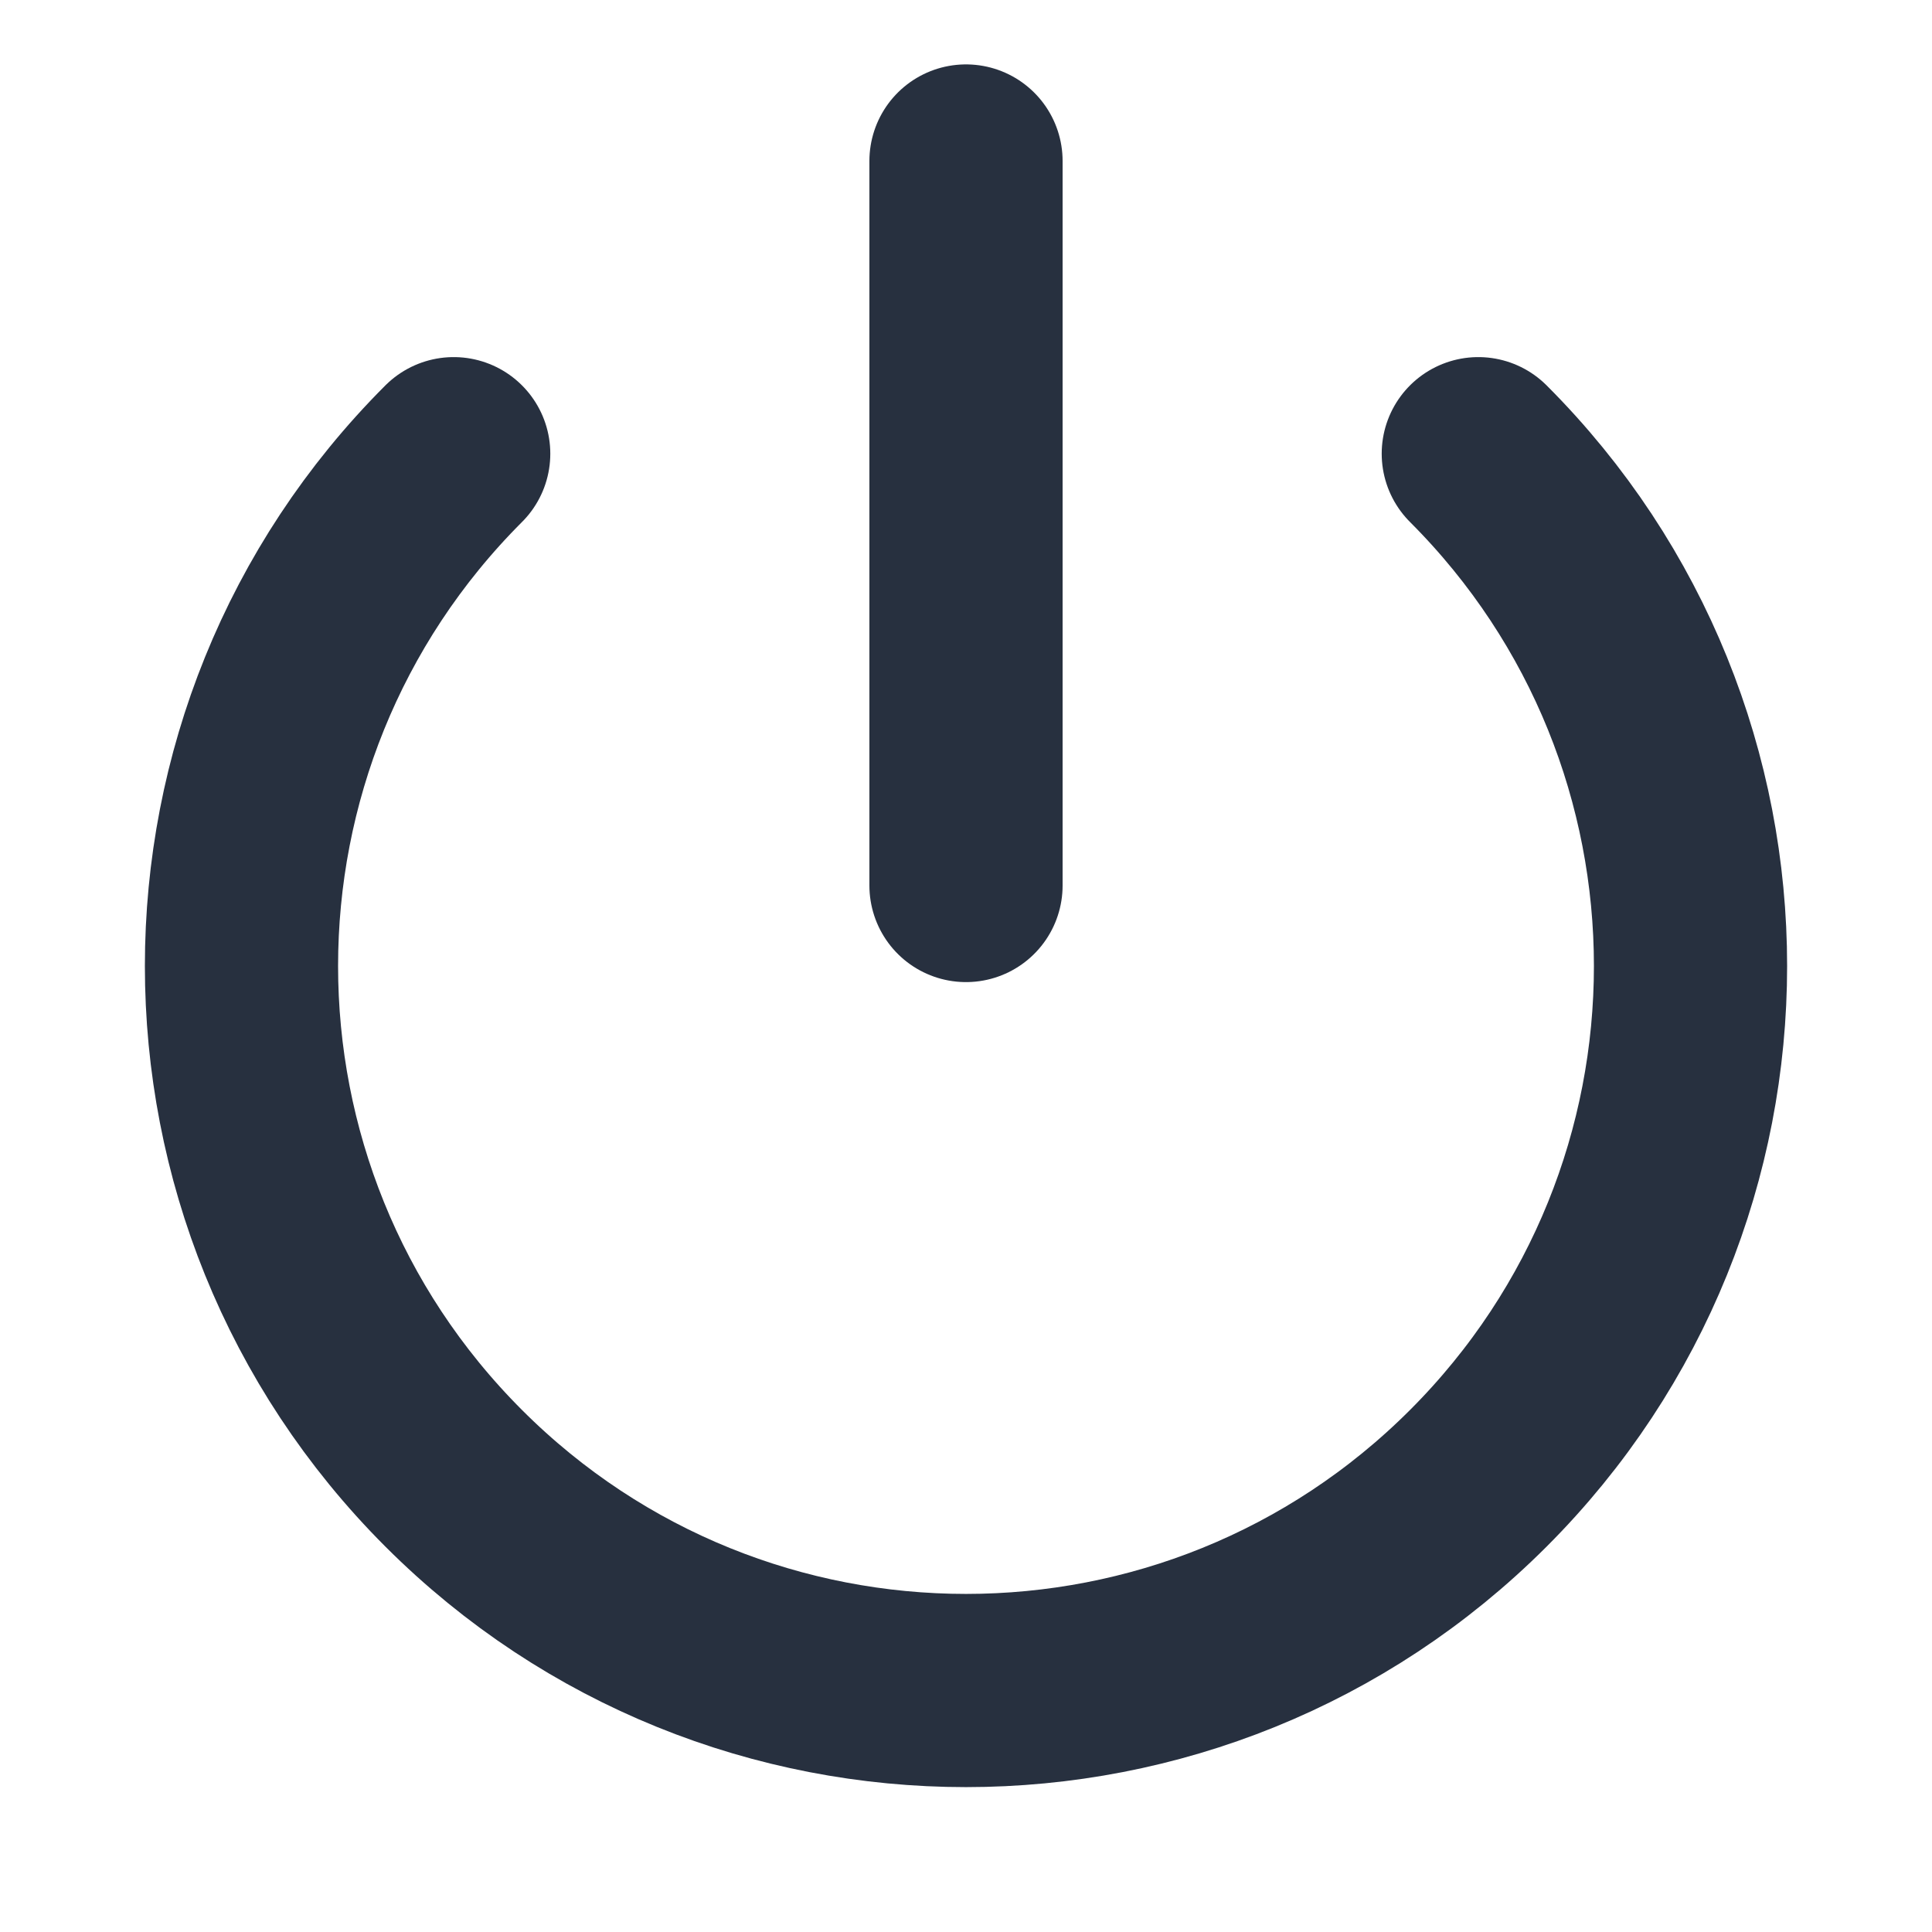 <svg role="img" xmlns="http://www.w3.org/2000/svg" width="40px" height="40px" viewBox="0 0 24 24" aria-labelledby="powerIconTitle" stroke="#27303f" stroke-width="2.4" stroke-linecap="round" stroke-linejoin="round" fill="none" color="#27303f"> <title id="powerIconTitle">Power</title> <path d="M12 2L12 11M18.364 5.636C21.879 9.151 21.879 14.849 18.364 18.364 14.849 21.879 9.151 21.879 5.636 18.364 2.121 14.849 2.121 9.151 5.636 5.636"/> </svg>